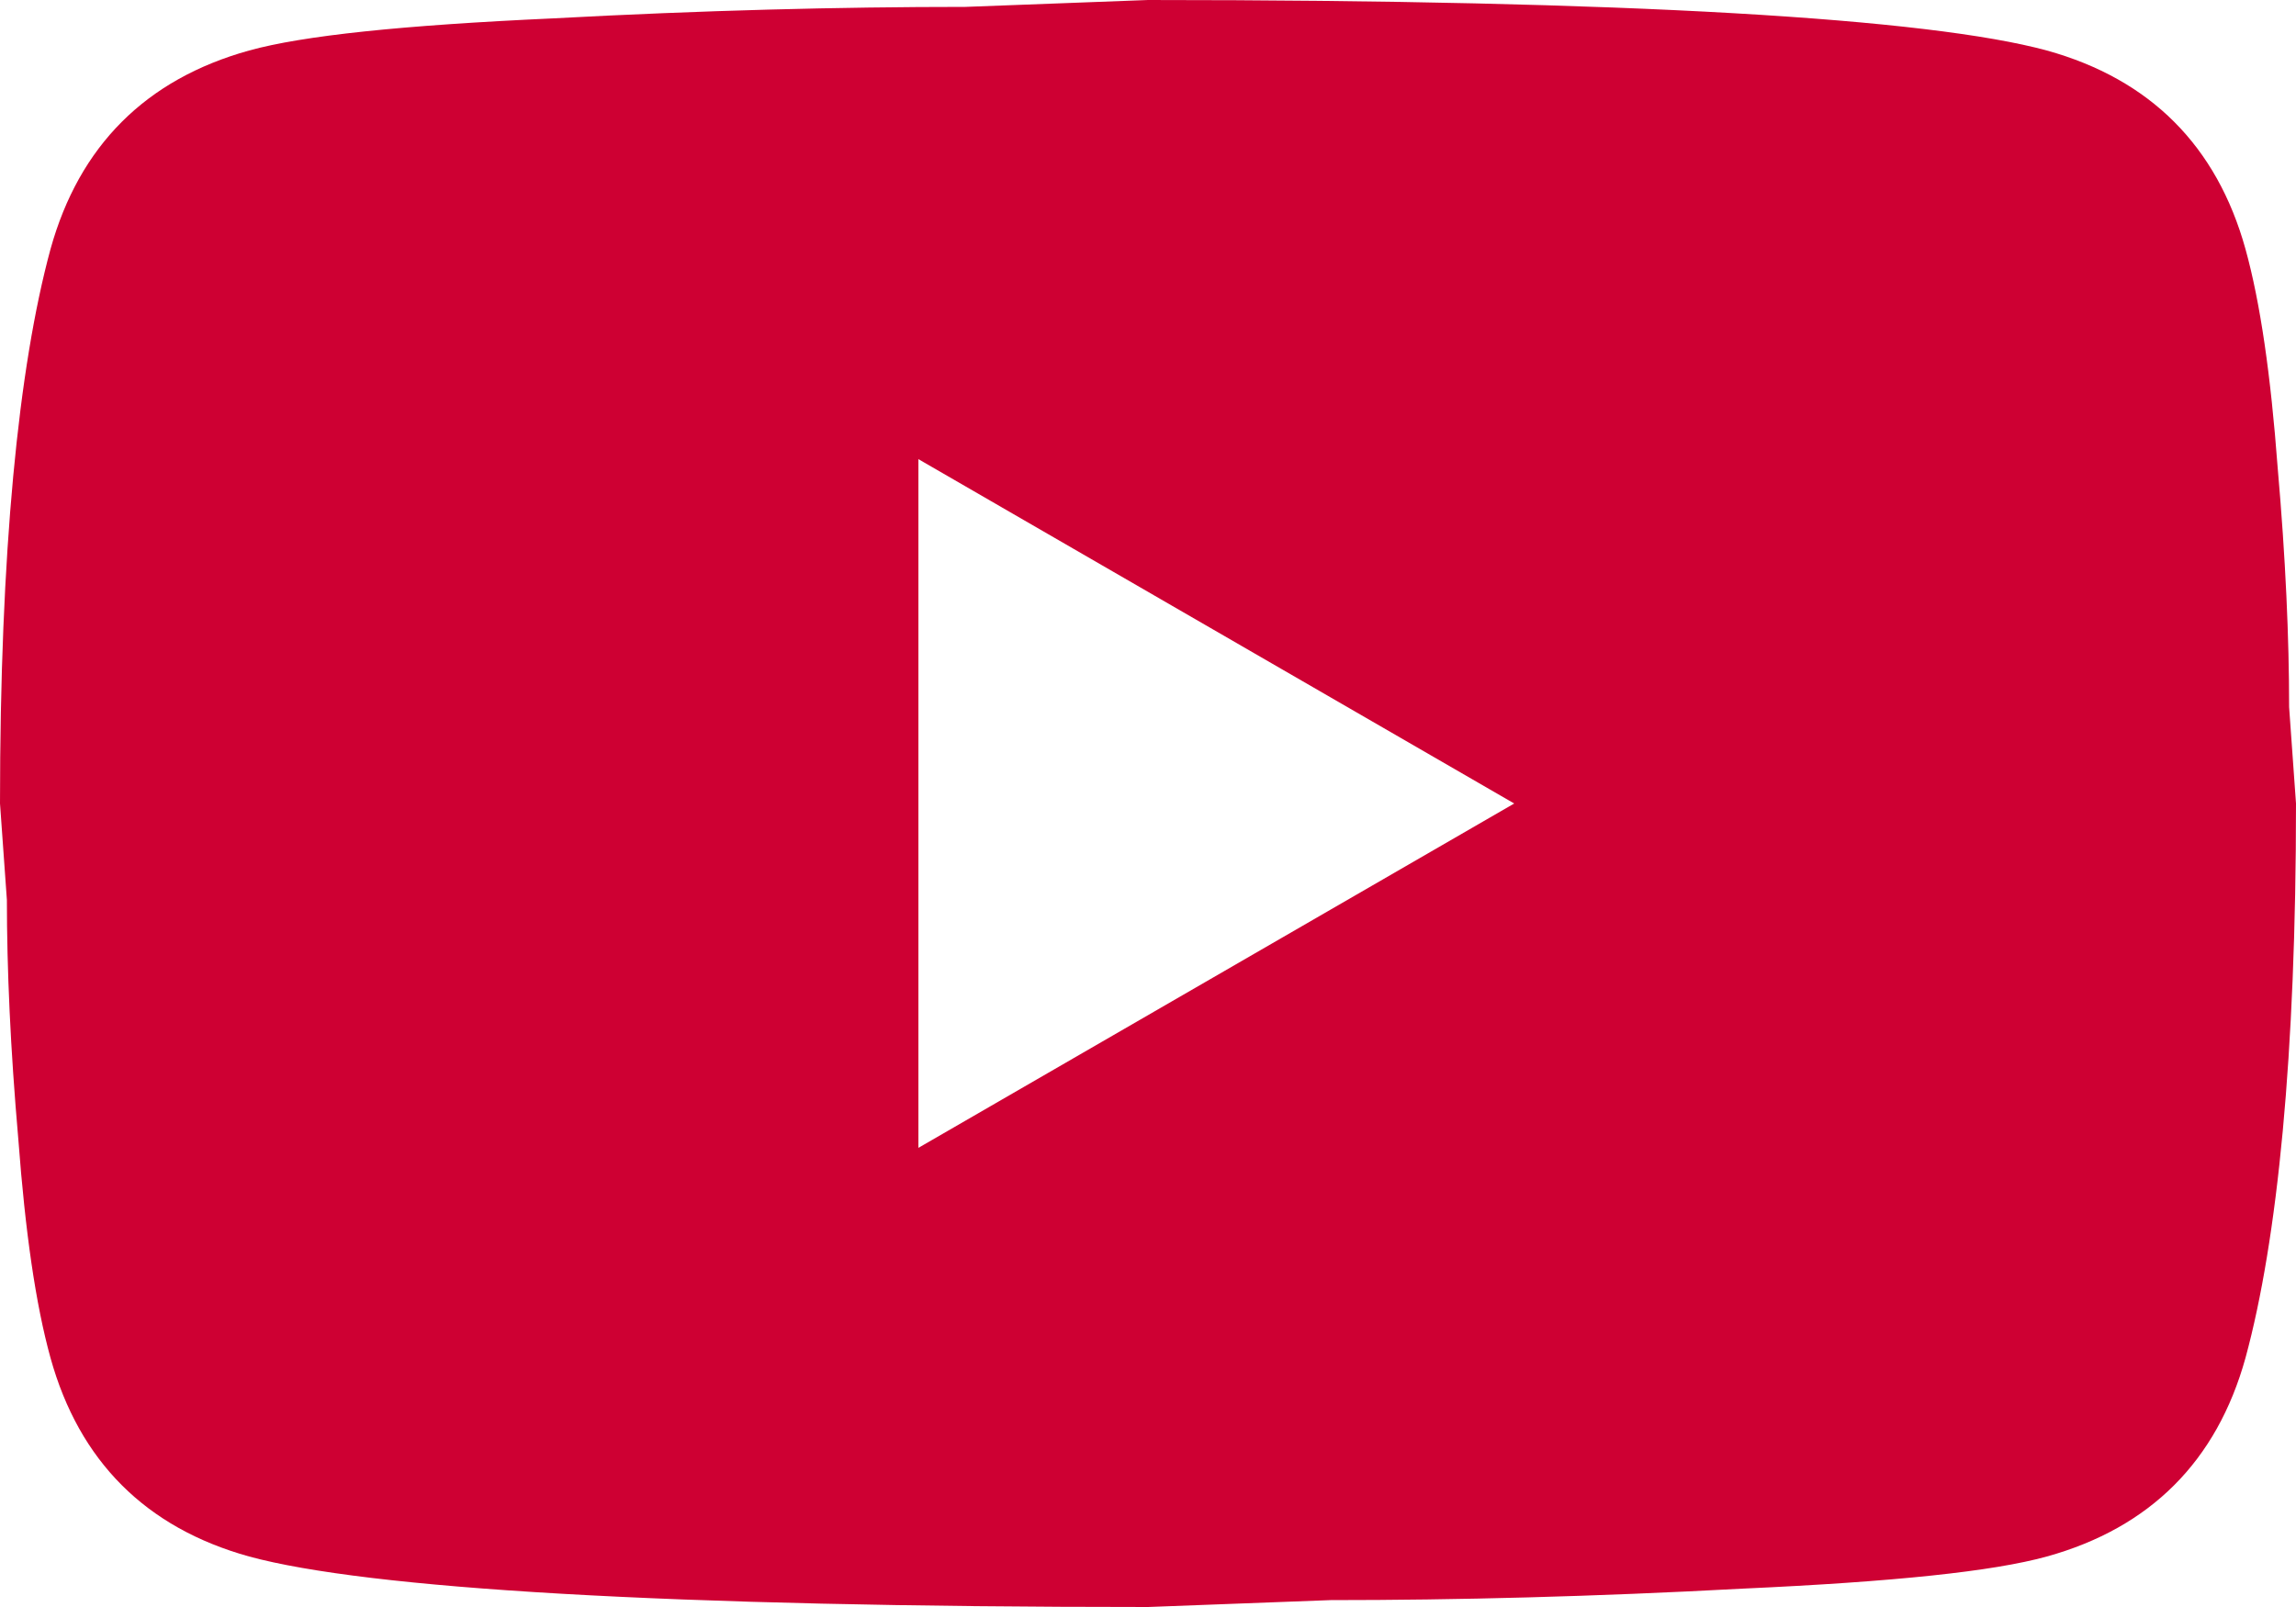 <svg width="50" height="35" viewBox="0 0 50 35" fill="none" xmlns="http://www.w3.org/2000/svg">
<path d="M20 25L32.975 17.5L20 10V25ZM48.9 5.425C49.225 6.6 49.45 8.175 49.6 10.175C49.775 12.175 49.85 13.9 49.85 15.4L50 17.5C50 22.975 49.6 27 48.9 29.575C48.275 31.825 46.825 33.275 44.575 33.9C43.4 34.225 41.25 34.45 37.95 34.6C34.7 34.775 31.725 34.85 28.975 34.85L25 35C14.525 35 8 34.6 5.425 33.9C3.175 33.275 1.725 31.825 1.1 29.575C0.775 28.4 0.55 26.825 0.4 24.825C0.225 22.825 0.15 21.1 0.15 19.6L0 17.5C0 12.025 0.4 8 1.1 5.425C1.725 3.175 3.175 1.725 5.425 1.1C6.6 0.775 8.75 0.55 12.05 0.4C15.3 0.225 18.275 0.15 21.025 0.15L25 0C35.475 0 42 0.4 44.575 1.1C46.825 1.725 48.275 3.175 48.9 5.425Z" fill="#CE0033"/>
</svg>
